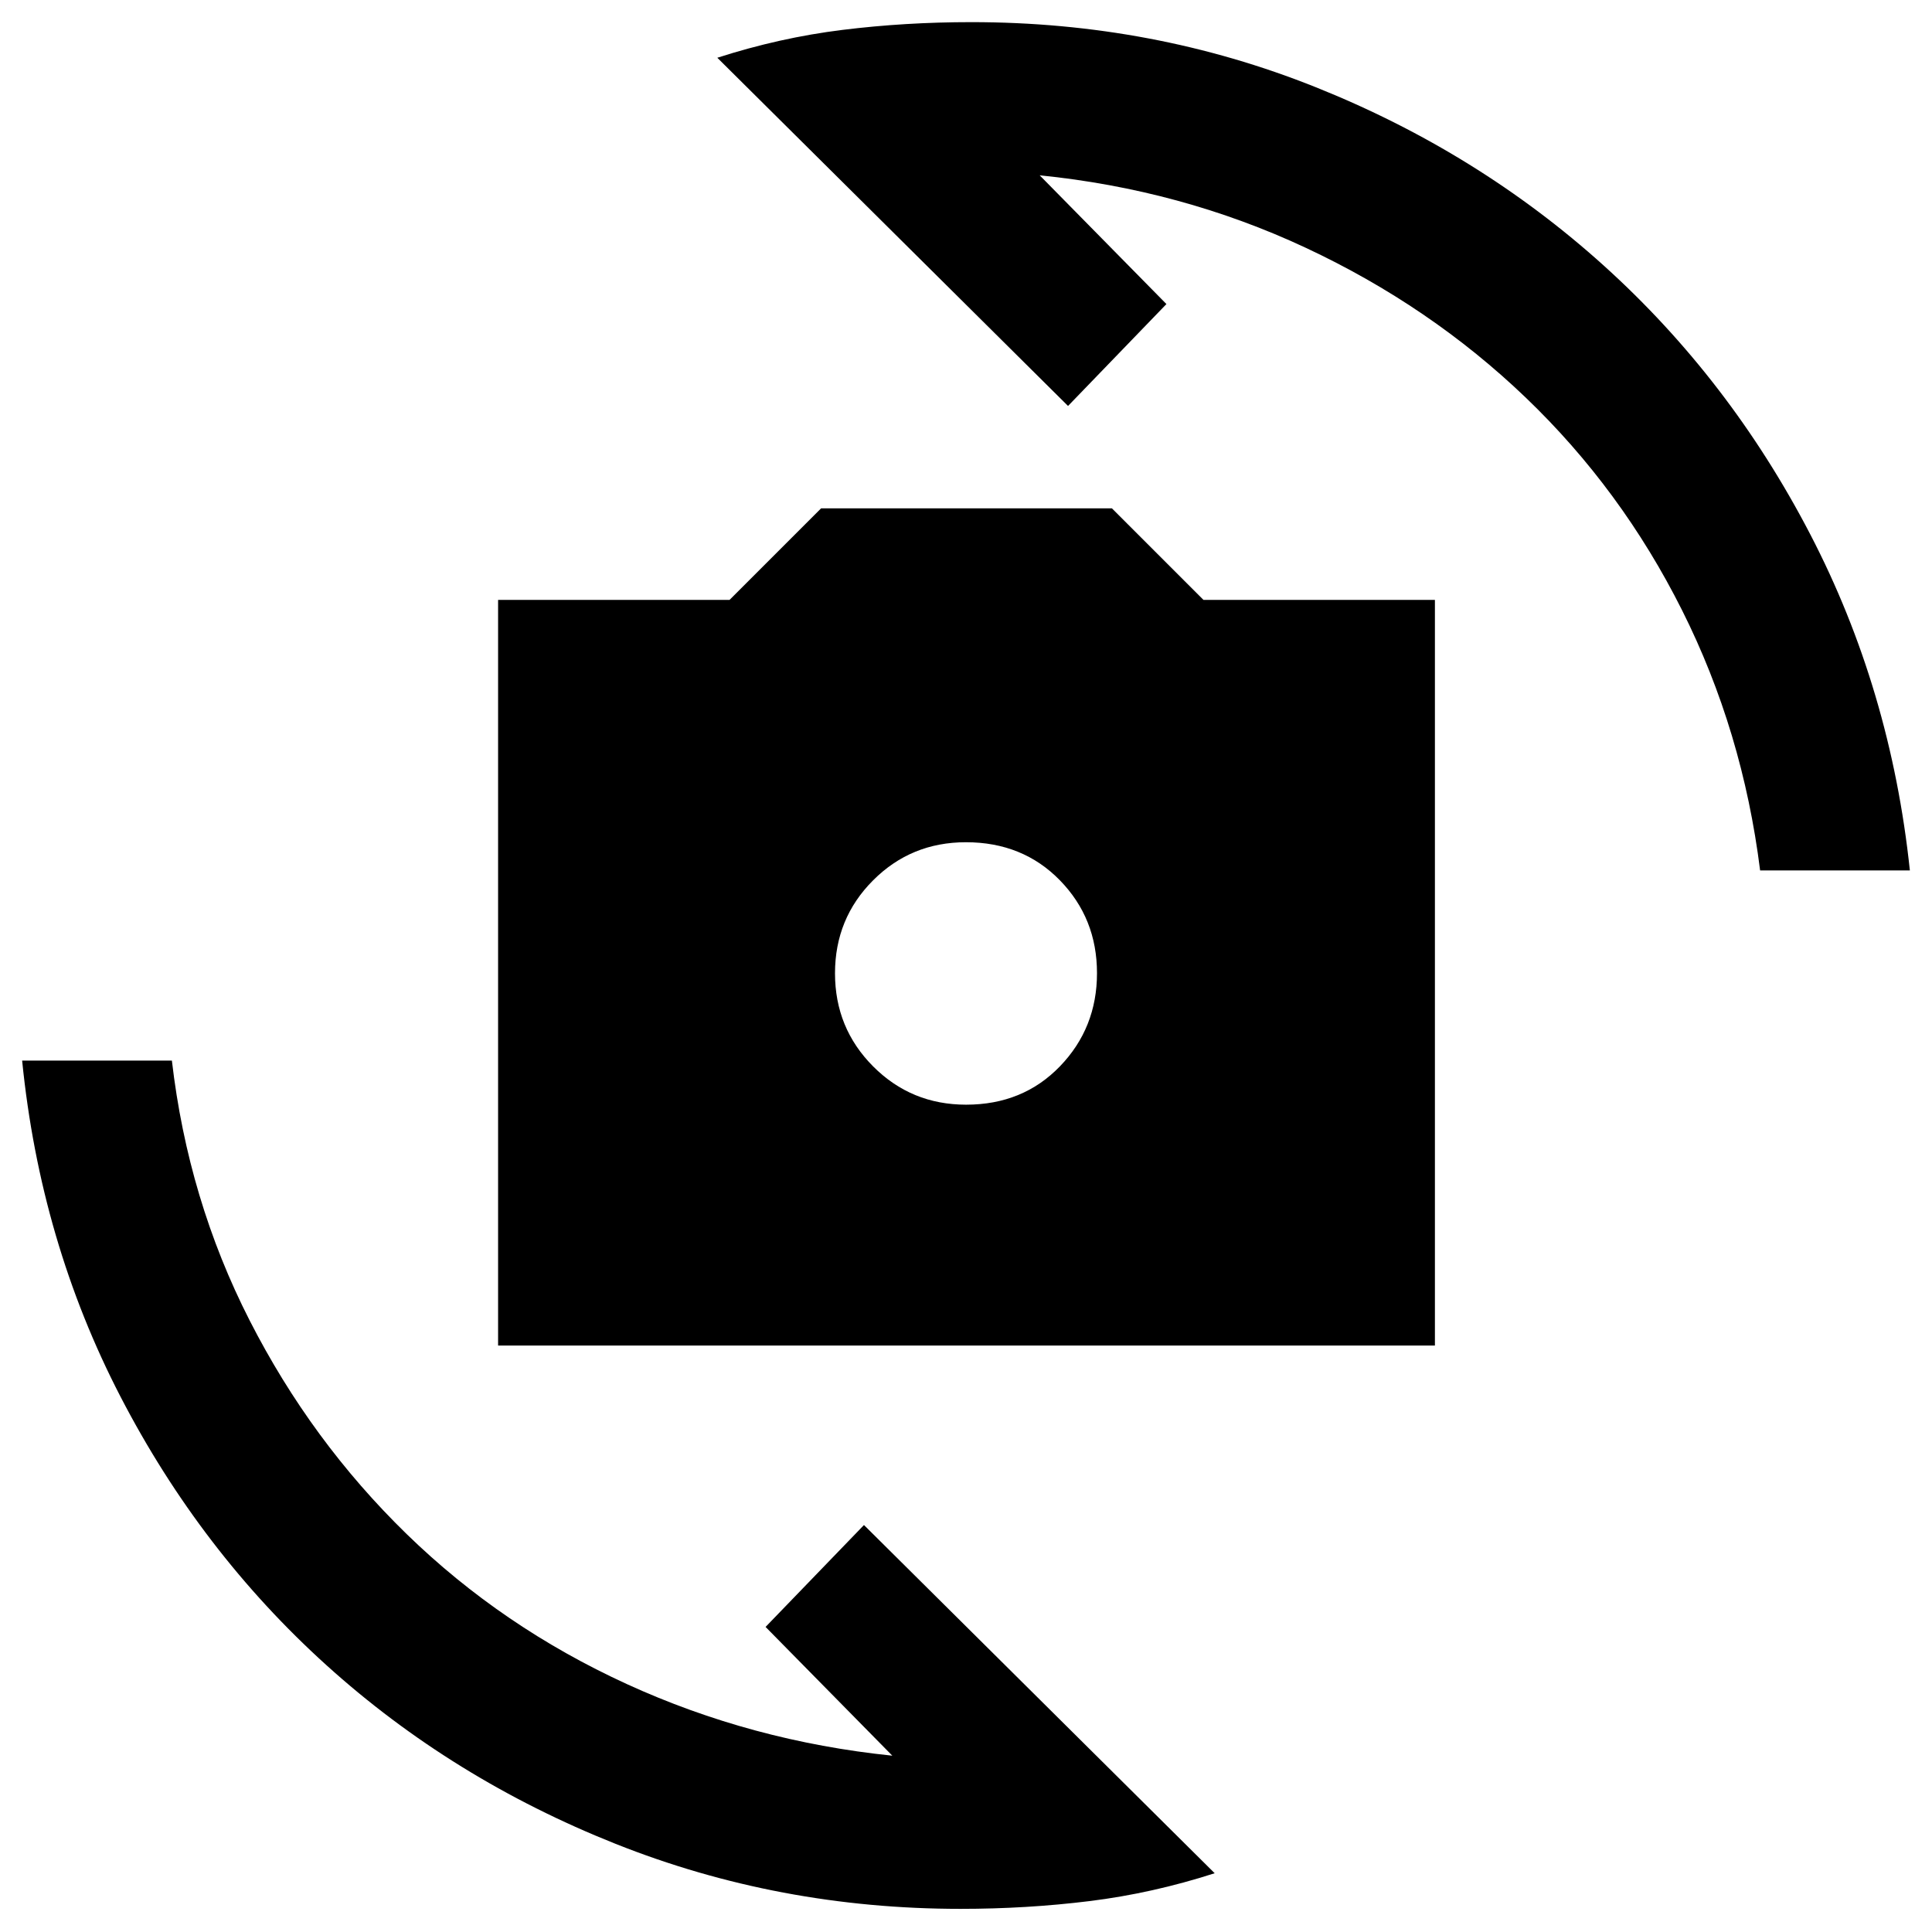 <svg xmlns="http://www.w3.org/2000/svg" height="20" viewBox="0 -960 960 960" width="20"><path d="M247.5-291.41v-370.5h115l45.5-45.5h144.5l45.5 45.5h115v370.5H247.5Zm232.54-119.68q28.24 0 46.64-19.06 18.41-19.07 18.41-46.31 0-27.24-18.45-46.14-18.45-18.9-46.68-18.9-27.24 0-46.14 18.95-18.91 18.94-18.91 46.18t18.95 46.26q18.95 19.02 46.18 19.02ZM356.43-931.3q30.96-9.98 62.16-13.84 31.19-3.86 64.13-3.86 90.26 0 170.99 32.3t143.25 88.72q62.51 56.42 102.53 133.45Q939.5-617.5 949-527.5h-74.41q-8.66-69.22-38.78-129.27-30.11-60.06-77.63-105.61-47.52-45.56-109.35-74.49-61.82-28.92-132.22-36.02l62.98 63.98-48.89 50.63L356.43-931.3ZM603.57-29.2q-30.96 9.98-62.16 13.84-31.19 3.86-64.13 3.86-90.26 0-171.42-32.31-81.17-32.31-143.64-88.75Q99.76-189 59.88-266T11-433h74.41q8.02 69.13 38.64 129.13 30.61 60 78.03 106.15 47.42 46.15 109.42 74.54 62 28.38 131.89 35.57l-62.98-63.98 48.89-50.63L603.57-29.2Z"/></svg>